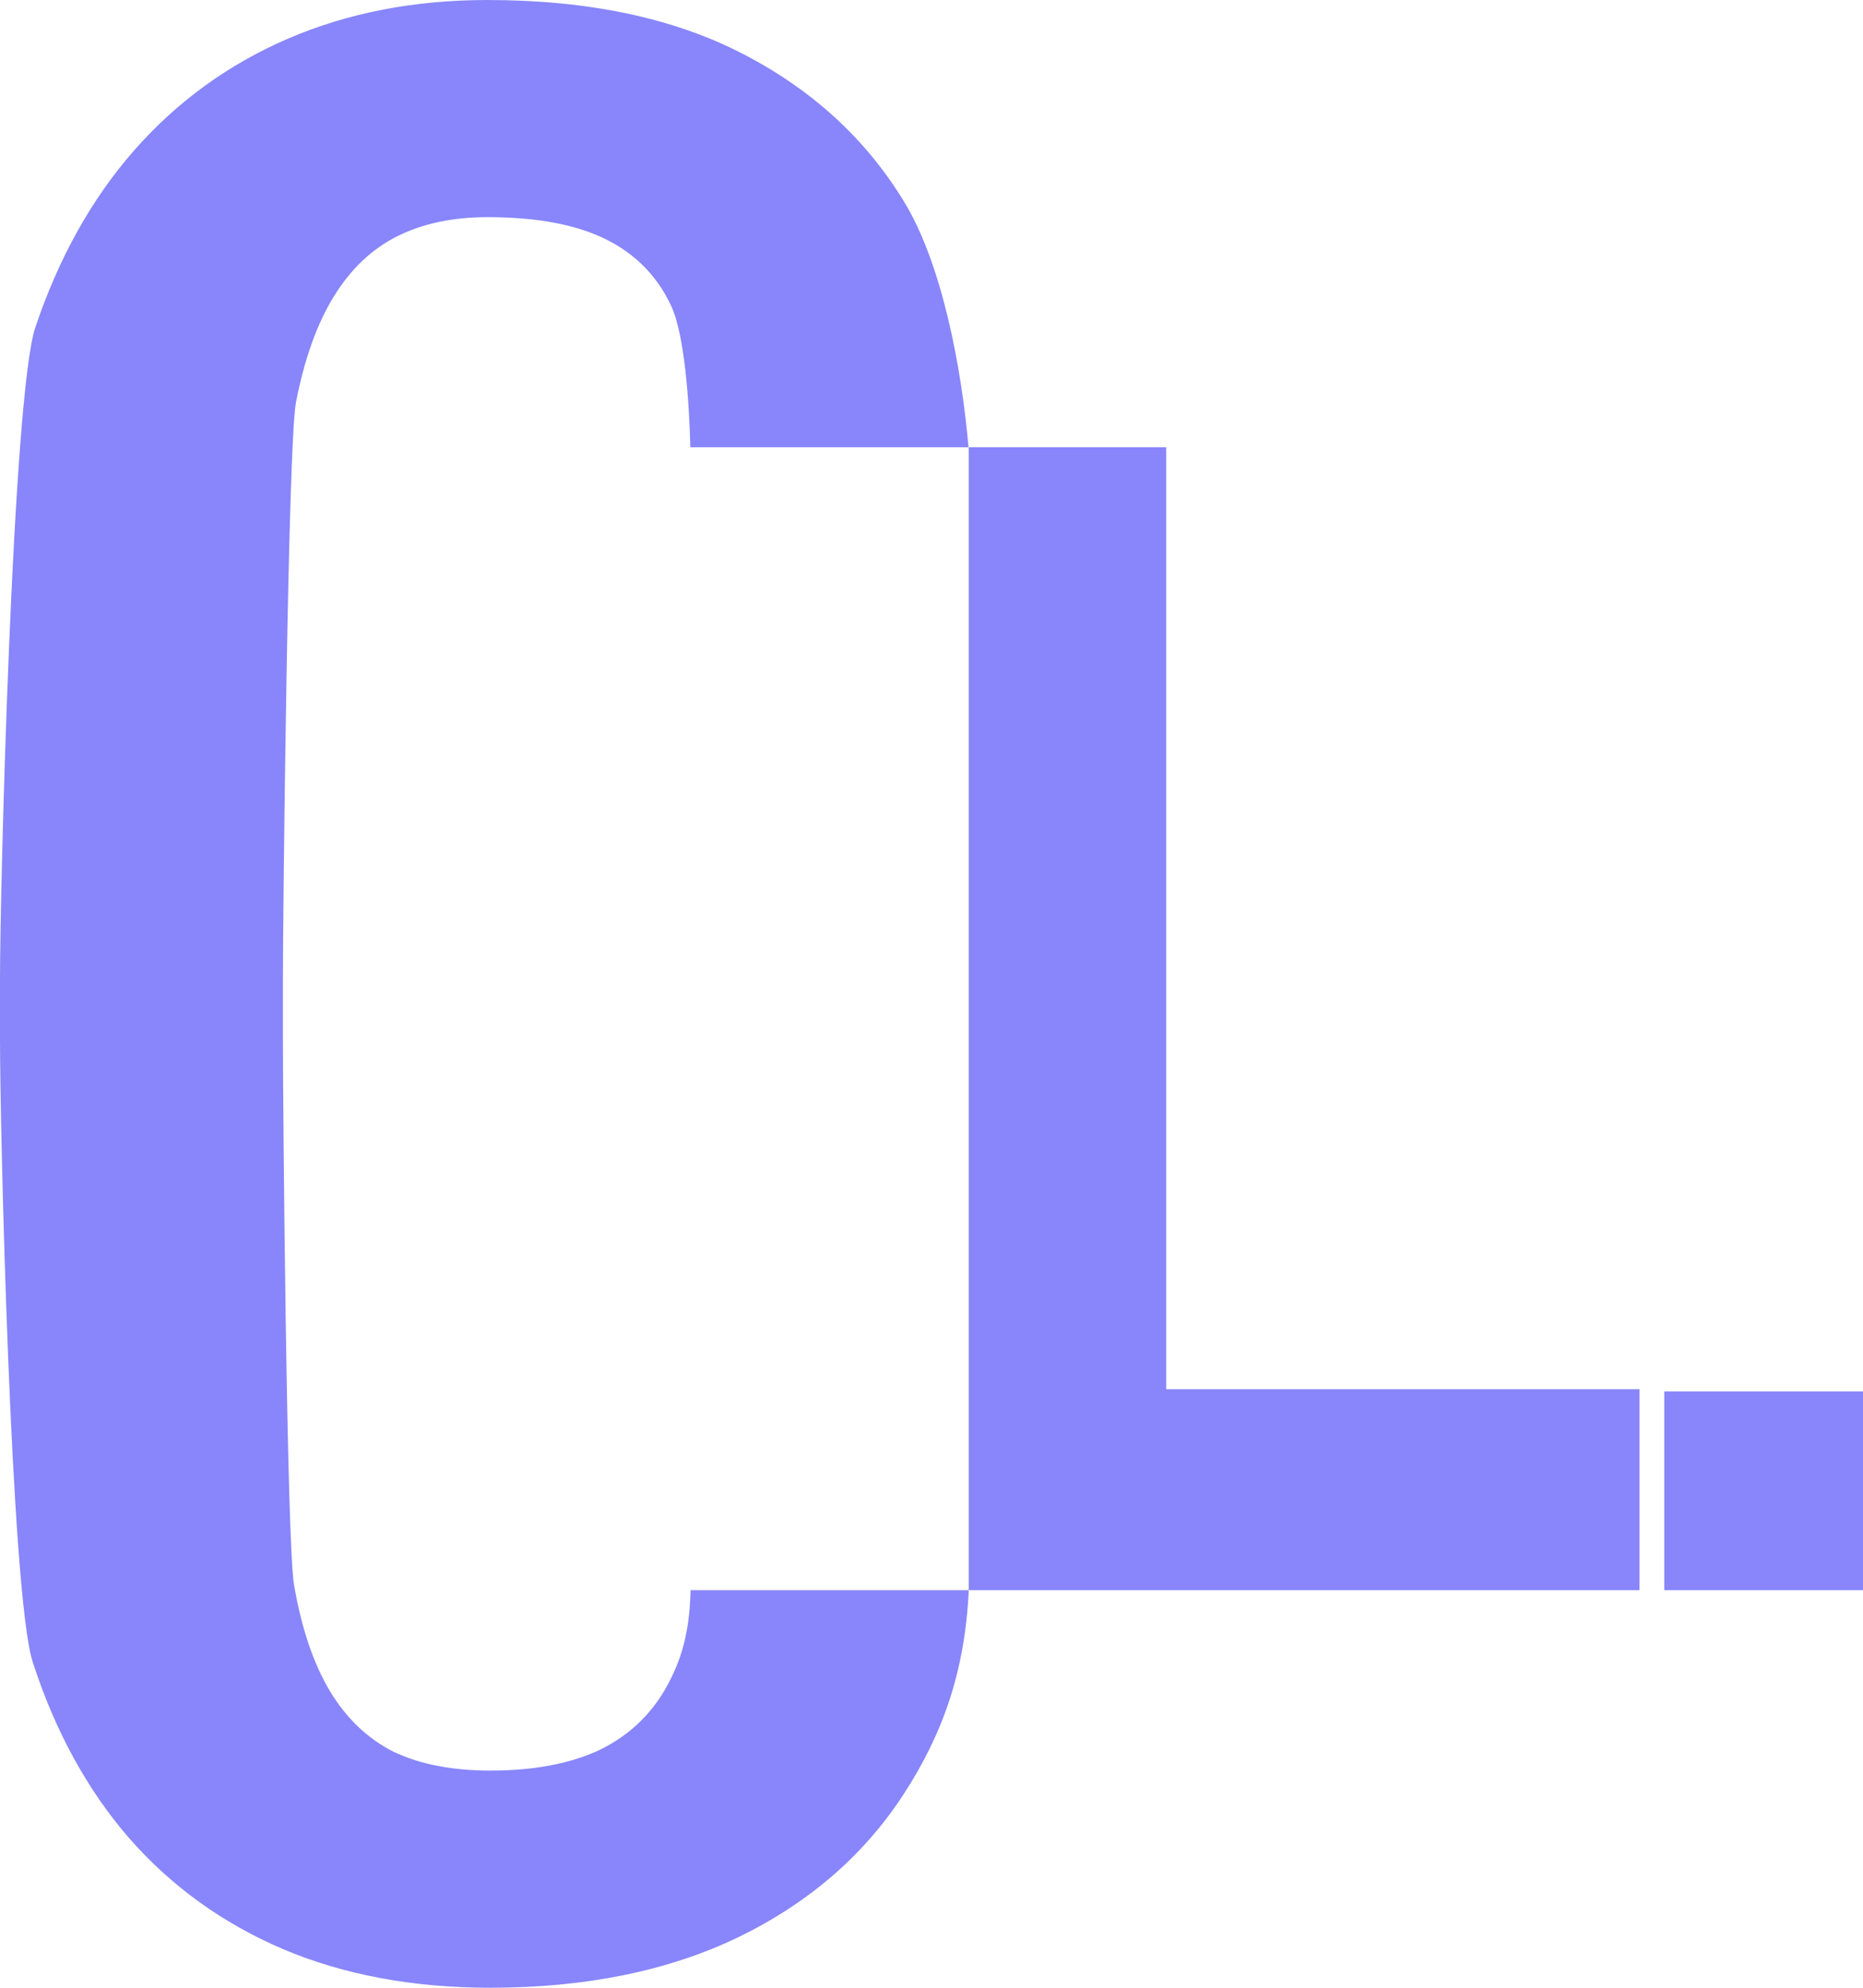 <svg width="45" height="48" viewBox="0 0 45 48" fill="none" xmlns="http://www.w3.org/2000/svg">
<path d="M16.681 38.4H23.4C23.31 40.332 22.786 41.854 21.826 43.328C20.866 44.803 19.535 45.953 17.833 46.78C16.144 47.593 14.148 48 11.844 48C9.976 48 8.306 47.689 6.834 47.066C5.375 46.443 4.134 45.547 3.11 44.377C2.099 43.208 1.325 41.79 0.787 40.125C0.262 38.46 0 27.203 0 25.119V23.612C0 21.527 0.301 9.578 0.851 7.913C1.414 6.235 2.208 4.811 3.231 3.642C4.268 2.46 5.509 1.557 6.955 0.934C8.401 0.311 10.008 0 11.774 0C14.205 0 16.259 0.432 17.936 1.297C19.612 2.161 20.911 3.35 21.832 4.862C22.754 6.362 23.227 8.881 23.394 10.8H16.675C16.649 9.758 16.541 8.078 16.208 7.379C15.875 6.667 15.351 6.133 14.634 5.778C13.917 5.422 12.964 5.244 11.774 5.244C10.942 5.244 10.219 5.396 9.604 5.701C8.99 6.006 8.478 6.489 8.069 7.15C7.659 7.811 7.352 8.669 7.147 9.725C6.955 10.767 6.834 22.1 6.834 23.574V25.119C6.834 26.593 6.923 37.233 7.103 38.275C7.282 39.318 7.57 40.169 7.966 40.831C8.363 41.492 8.875 41.981 9.502 42.299C10.142 42.604 10.923 42.756 11.844 42.756C12.868 42.756 13.732 42.597 14.435 42.28C15.139 41.949 15.683 41.453 16.067 40.792C16.451 40.119 16.656 39.442 16.681 38.4Z" fill="#8886FA"/>
<path d="M39.6 33.547V38.4H28.168V33.547H39.6ZM28.168 10.8V38.4H23.4V10.8H28.168Z" fill="#8886FA"/>
<rect x="40.2" y="33.6" width="4.8" height="4.8" fill="#8886FA"/>
</svg>
